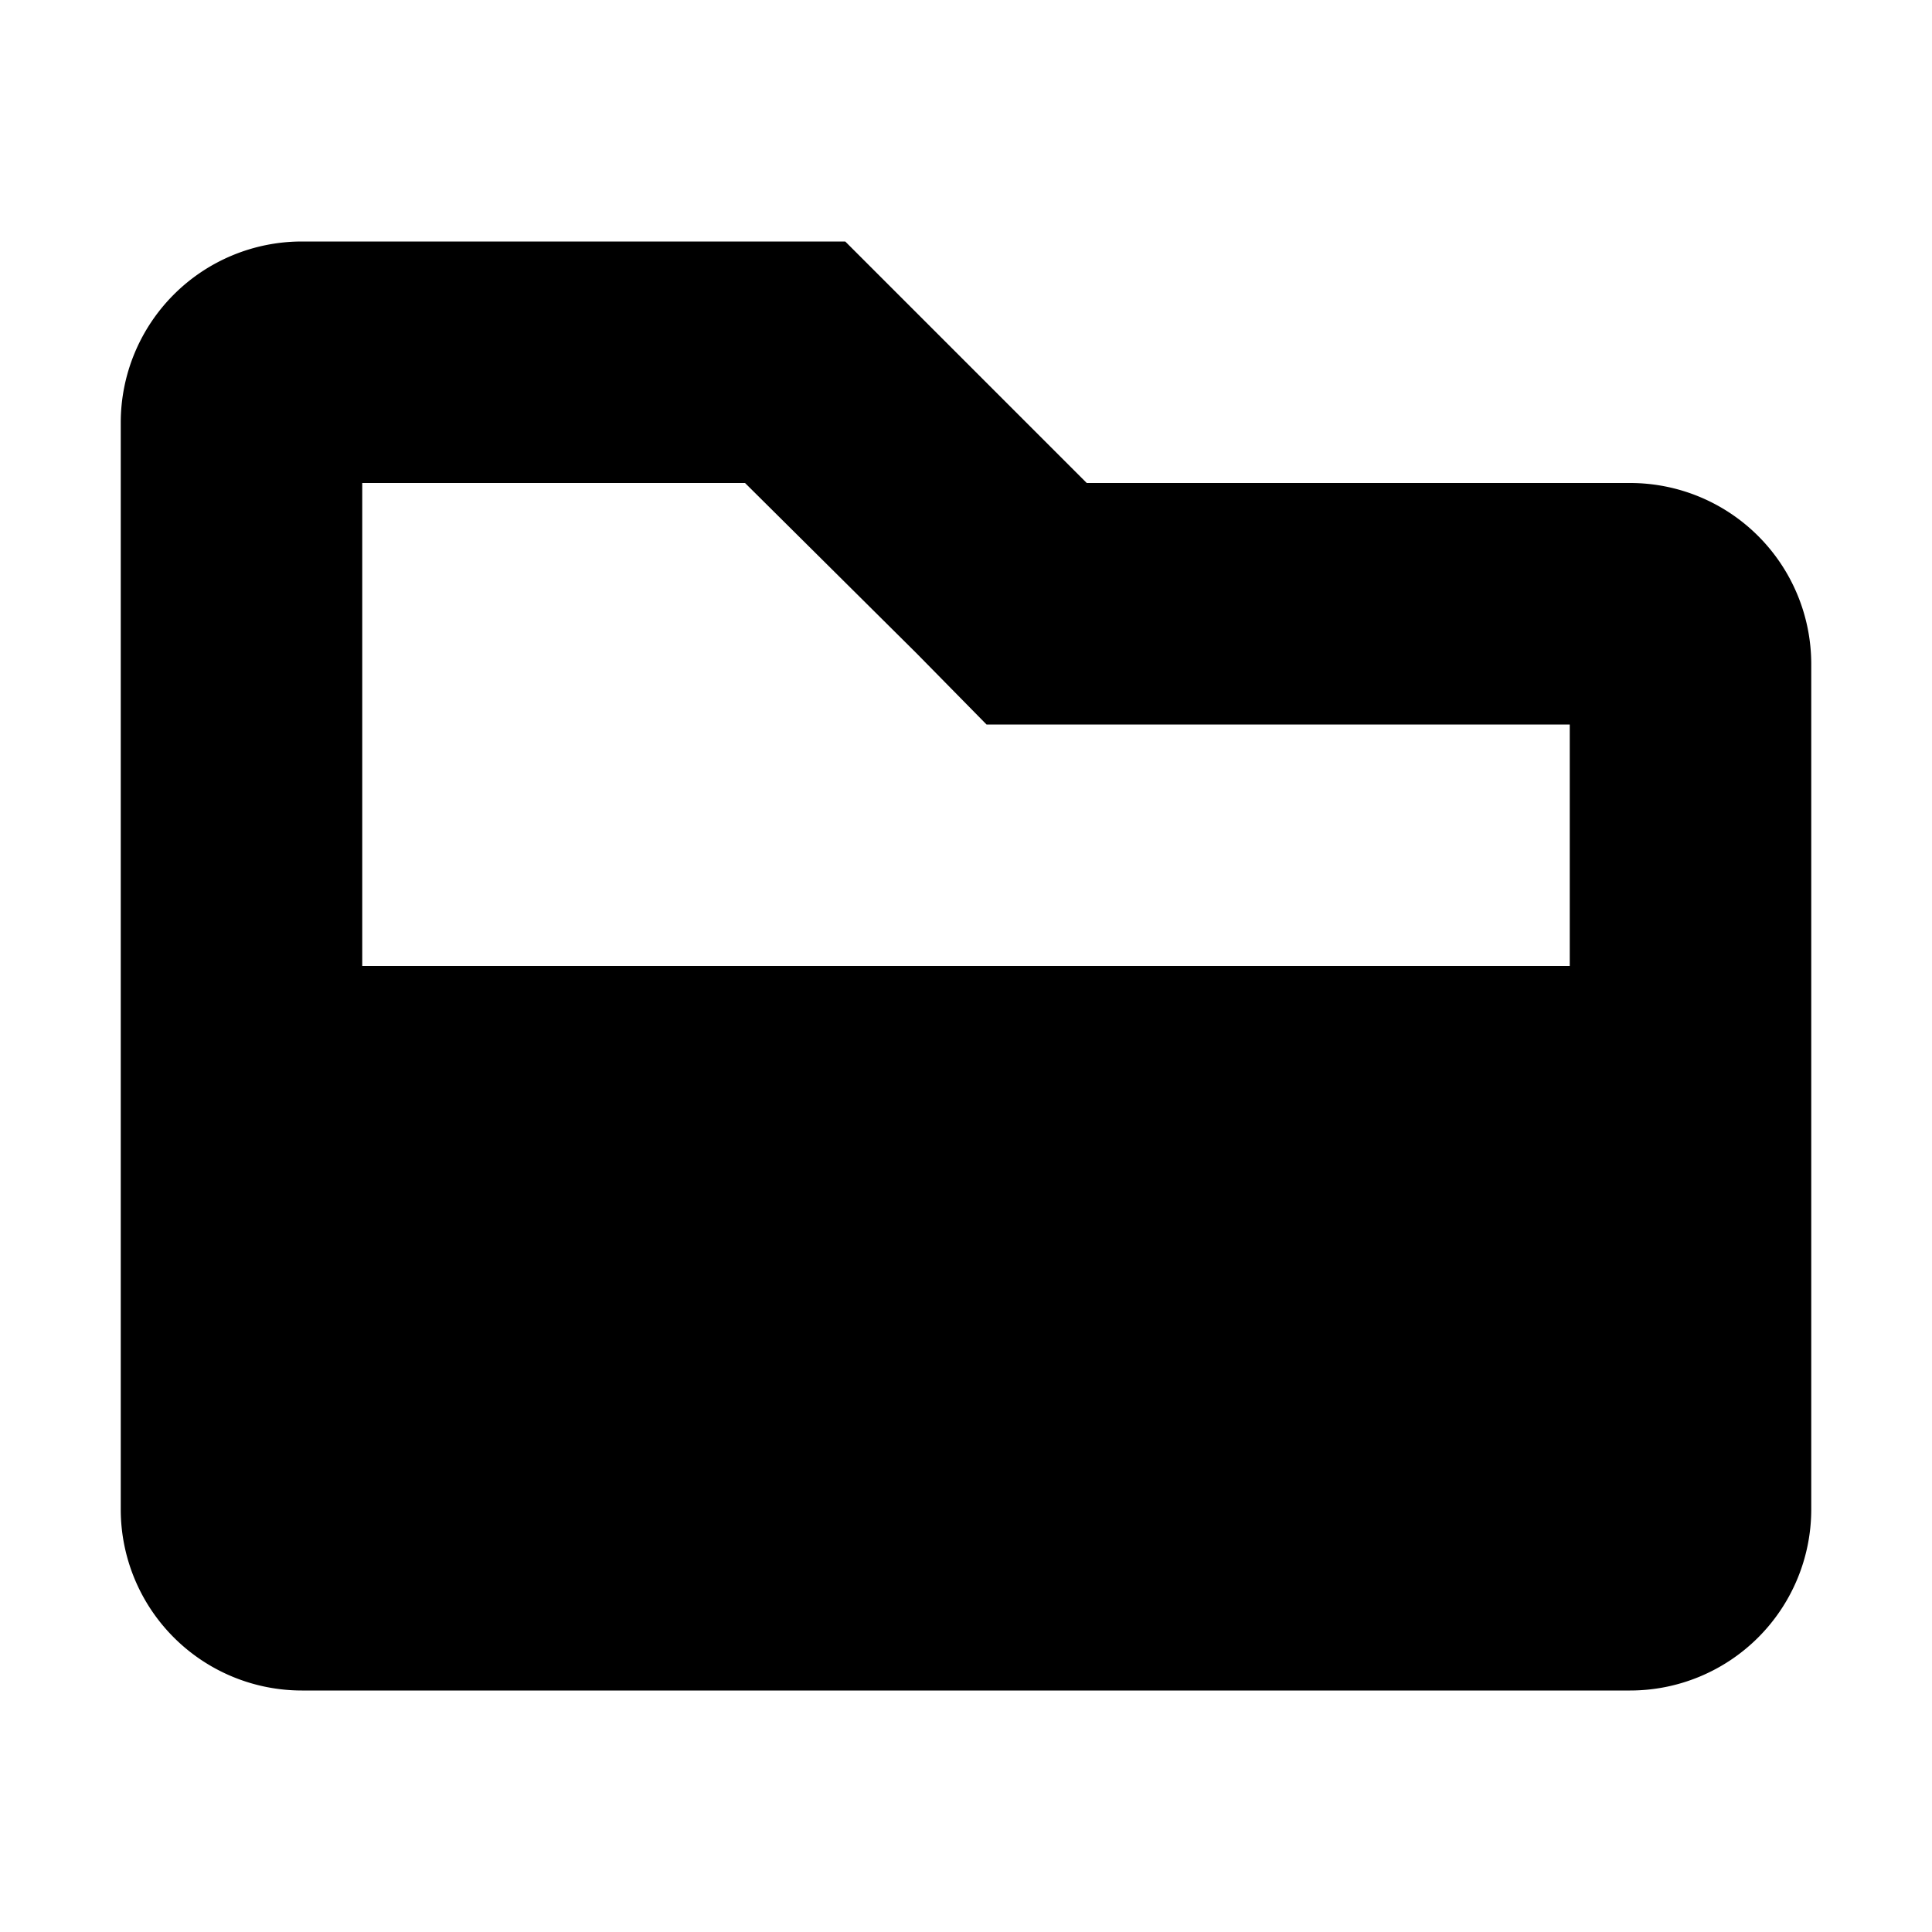 <svg xmlns="http://www.w3.org/2000/svg" width="16" height="16" viewBox="0 0 16 16"><g style="opacity:0"><rect width="16" height="16" style="fill:none"/></g><path d="M13.5,4H9L7,2H2.5A1.5,1.5,0,0,0,1,3.5v9A1.5,1.5,0,0,0,2.5,14h11A1.5,1.5,0,0,0,15,12.5v-7A1.5,1.5,0,0,0,13.5,4ZM3,4H6.17L7.59,5.41,8.17,6H13V8H3Z"/></svg>